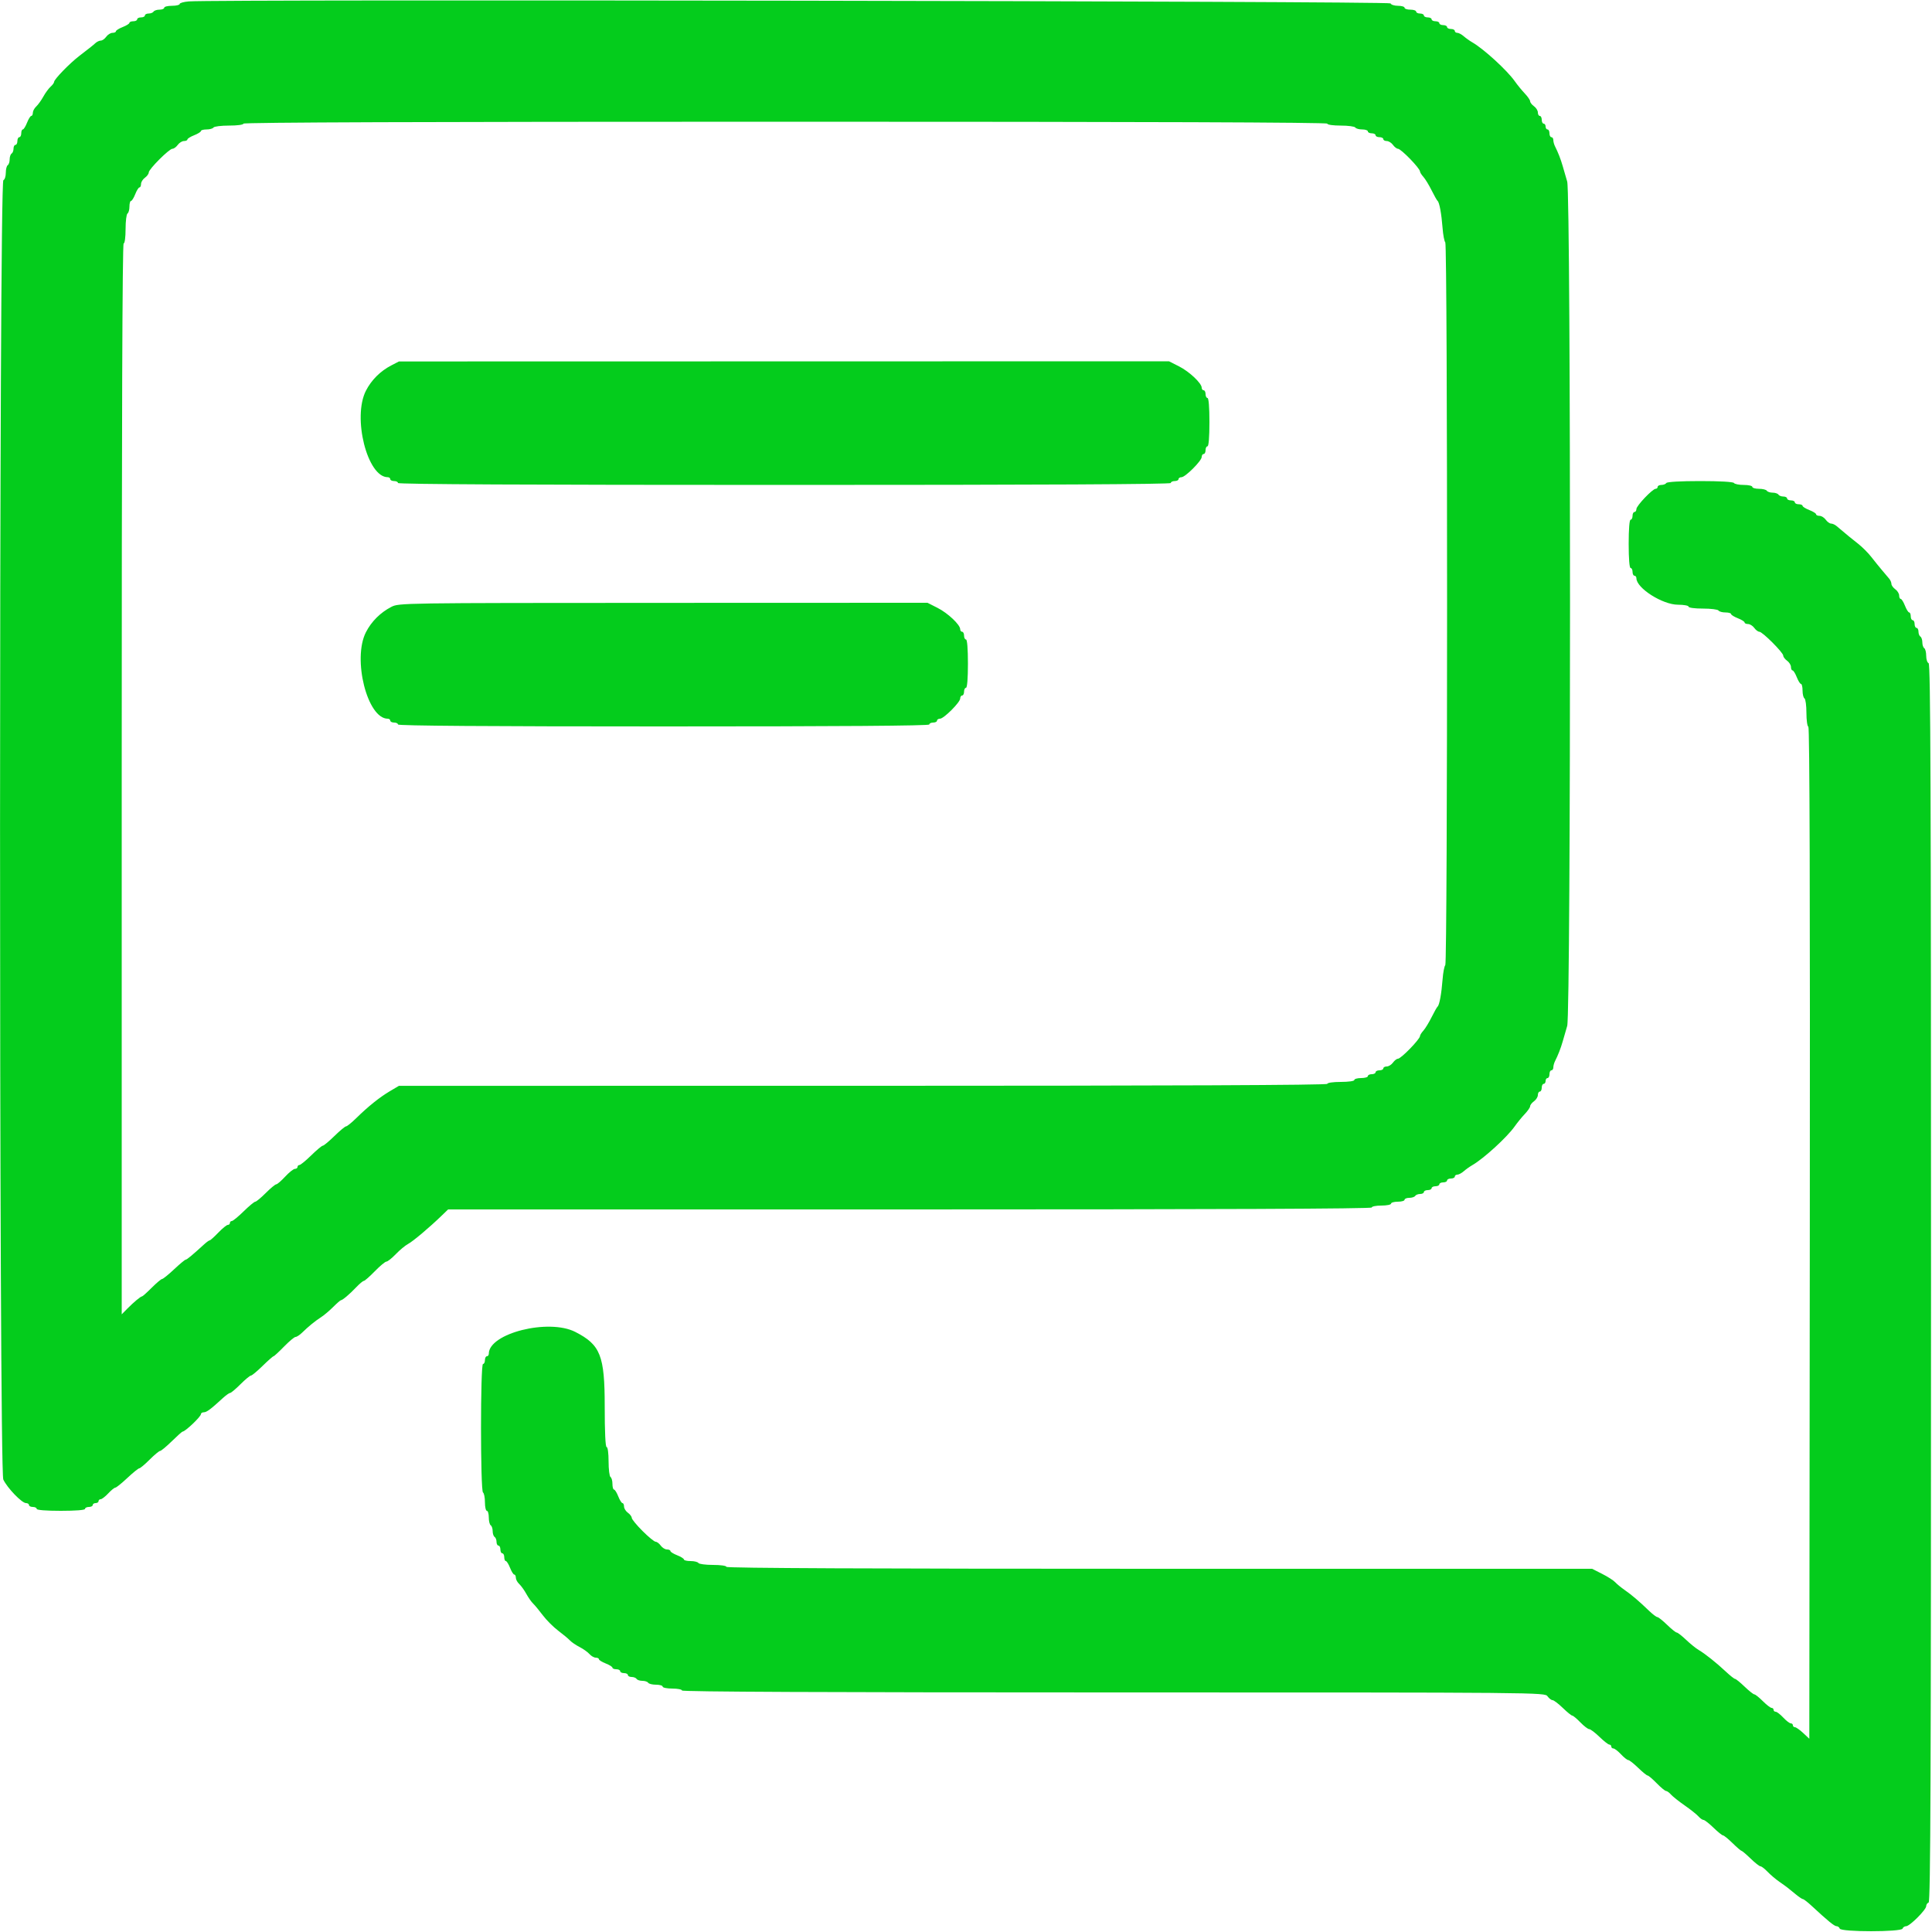 <svg id="svg" version="1.1" xmlns="http://www.w3.org/2000/svg" xmlns:xlink="http://www.w3.org/1999/xlink" width="400" height="400" viewBox="0, 0, 400,400"><g id="svgg"><path id="path0" d="M39.100 0.291 C 38.055 0.375,37.200 0.614,37.200 0.822 C 37.200 1.030,36.480 1.200,35.600 1.200 C 34.720 1.200,34.000 1.380,34.000 1.600 C 34.000 1.820,33.561 2.000,33.024 2.000 C 32.487 2.000,31.936 2.180,31.800 2.400 C 31.664 2.620,31.203 2.800,30.776 2.800 C 30.349 2.800,30.000 2.980,30.000 3.200 C 30.000 3.420,29.640 3.600,29.200 3.600 C 28.760 3.600,28.400 3.780,28.400 4.000 C 28.400 4.220,28.040 4.400,27.600 4.400 C 27.160 4.400,26.800 4.546,26.800 4.725 C 26.800 4.904,26.170 5.298,25.400 5.600 C 24.630 5.902,24.000 6.296,24.000 6.475 C 24.000 6.654,23.680 6.800,23.288 6.800 C 22.897 6.800,22.317 7.160,22.000 7.600 C 21.683 8.040,21.180 8.400,20.883 8.400 C 20.586 8.400,20.092 8.625,19.785 8.900 C 19.157 9.464,18.921 9.652,16.400 11.595 C 14.370 13.160,11.211 16.417,11.204 16.953 C 11.202 17.147,10.872 17.597,10.472 17.953 C 10.071 18.309,9.396 19.230,8.972 20.000 C 8.547 20.770,7.885 21.691,7.500 22.047 C 7.115 22.403,6.800 22.988,6.800 23.347 C 6.800 23.706,6.654 24.000,6.475 24.000 C 6.296 24.000,5.902 24.630,5.600 25.400 C 5.298 26.170,4.904 26.800,4.725 26.800 C 4.546 26.800,4.400 27.160,4.400 27.600 C 4.400 28.040,4.220 28.400,4.000 28.400 C 3.780 28.400,3.600 28.760,3.600 29.200 C 3.600 29.640,3.420 30.000,3.200 30.000 C 2.980 30.000,2.800 30.349,2.800 30.776 C 2.800 31.203,2.620 31.664,2.400 31.800 C 2.180 31.936,2.000 32.476,2.000 33.000 C 2.000 33.524,1.820 34.064,1.600 34.200 C 1.380 34.336,1.200 35.052,1.200 35.790 C 1.200 36.529,0.975 37.208,0.700 37.300 C -0.210 37.603,-0.223 304.408,0.686 306.329 C 1.517 308.082,4.527 311.200,5.389 311.200 C 5.725 311.200,6.000 311.380,6.000 311.600 C 6.000 311.820,6.360 312.000,6.800 312.000 C 7.240 312.000,7.600 312.180,7.600 312.400 C 7.600 312.645,9.533 312.800,12.600 312.800 C 15.667 312.800,17.600 312.645,17.600 312.400 C 17.600 312.180,17.960 312.000,18.400 312.000 C 18.840 312.000,19.200 311.820,19.200 311.600 C 19.200 311.380,19.470 311.200,19.800 311.200 C 20.130 311.200,20.400 311.020,20.400 310.800 C 20.400 310.580,20.598 310.400,20.840 310.400 C 21.081 310.400,21.783 309.860,22.400 309.200 C 23.017 308.540,23.681 308.000,23.876 308.000 C 24.071 308.000,25.189 307.100,26.361 306.000 C 27.532 304.900,28.646 304.000,28.835 304.000 C 29.024 304.000,29.989 303.190,30.979 302.200 C 31.969 301.210,32.945 300.400,33.149 300.400 C 33.352 300.400,34.438 299.500,35.561 298.400 C 36.685 297.300,37.691 296.400,37.797 296.400 C 38.345 296.400,41.600 293.303,41.600 292.782 C 41.600 292.572,41.869 292.400,42.197 292.400 C 42.778 292.400,43.648 291.753,46.091 289.500 C 46.748 288.895,47.441 288.400,47.632 288.400 C 47.823 288.400,48.789 287.590,49.779 286.600 C 50.769 285.610,51.745 284.800,51.949 284.800 C 52.152 284.800,53.238 283.900,54.361 282.800 C 55.485 281.700,56.505 280.800,56.628 280.800 C 56.751 280.800,57.729 279.900,58.800 278.800 C 59.871 277.700,60.948 276.800,61.192 276.800 C 61.436 276.800,62.052 276.395,62.559 275.900 C 63.885 274.607,65.239 273.504,66.488 272.699 C 67.087 272.313,68.206 271.368,68.975 270.599 C 69.744 269.829,70.467 269.200,70.582 269.200 C 70.909 269.200,72.409 267.926,73.761 266.500 C 74.440 265.785,75.142 265.200,75.323 265.200 C 75.504 265.200,76.529 264.300,77.600 263.200 C 78.671 262.100,79.754 261.200,80.005 261.200 C 80.257 261.200,81.129 260.506,81.943 259.659 C 82.758 258.811,83.895 257.866,84.470 257.559 C 85.511 257.002,88.873 254.172,91.429 251.700 L 92.773 250.400 188.387 250.400 C 251.862 250.400,284.000 250.266,284.000 250.000 C 284.000 249.780,284.900 249.600,286.000 249.600 C 287.100 249.600,288.000 249.420,288.000 249.200 C 288.000 248.980,288.630 248.800,289.400 248.800 C 290.170 248.800,290.800 248.620,290.800 248.400 C 290.800 248.180,291.239 248.000,291.776 248.000 C 292.313 248.000,292.864 247.820,293.000 247.600 C 293.136 247.380,293.597 247.200,294.024 247.200 C 294.451 247.200,294.800 247.020,294.800 246.800 C 294.800 246.580,295.160 246.400,295.600 246.400 C 296.040 246.400,296.400 246.220,296.400 246.000 C 296.400 245.780,296.760 245.600,297.200 245.600 C 297.640 245.600,298.000 245.420,298.000 245.200 C 298.000 244.980,298.360 244.800,298.800 244.800 C 299.240 244.800,299.600 244.620,299.600 244.400 C 299.600 244.180,299.960 244.000,300.400 244.000 C 300.840 244.000,301.200 243.820,301.200 243.600 C 301.200 243.380,301.436 243.200,301.725 243.200 C 302.013 243.200,302.607 242.885,303.045 242.500 C 303.483 242.115,304.282 241.546,304.820 241.236 C 307.182 239.877,312.028 235.445,313.607 233.200 C 314.148 232.430,315.088 231.278,315.696 230.641 C 316.303 230.003,316.800 229.278,316.800 229.029 C 316.800 228.780,317.160 228.317,317.600 228.000 C 318.040 227.683,318.400 227.103,318.400 226.712 C 318.400 226.320,318.580 226.000,318.800 226.000 C 319.020 226.000,319.200 225.640,319.200 225.200 C 319.200 224.760,319.380 224.400,319.600 224.400 C 319.820 224.400,320.000 224.130,320.000 223.800 C 320.000 223.470,320.180 223.200,320.400 223.200 C 320.620 223.200,320.800 222.840,320.800 222.400 C 320.800 221.960,320.980 221.600,321.200 221.600 C 321.420 221.600,321.600 221.328,321.600 220.995 C 321.600 220.662,321.759 220.077,321.953 219.695 C 322.584 218.454,323.139 217.029,323.546 215.600 C 323.766 214.830,324.183 213.390,324.473 212.400 C 325.253 209.737,325.253 40.263,324.473 37.600 C 324.183 36.610,323.766 35.170,323.546 34.400 C 323.139 32.971,322.584 31.546,321.953 30.305 C 321.759 29.923,321.600 29.338,321.600 29.005 C 321.600 28.672,321.420 28.400,321.200 28.400 C 320.980 28.400,320.800 28.040,320.800 27.600 C 320.800 27.160,320.620 26.800,320.400 26.800 C 320.180 26.800,320.000 26.530,320.000 26.200 C 320.000 25.870,319.820 25.600,319.600 25.600 C 319.380 25.600,319.200 25.240,319.200 24.800 C 319.200 24.360,319.020 24.000,318.800 24.000 C 318.580 24.000,318.400 23.680,318.400 23.288 C 318.400 22.897,318.040 22.317,317.600 22.000 C 317.160 21.683,316.800 21.220,316.800 20.971 C 316.800 20.722,316.303 19.997,315.696 19.359 C 315.088 18.722,314.148 17.570,313.607 16.800 C 312.028 14.555,307.182 10.123,304.820 8.764 C 304.282 8.454,303.483 7.885,303.045 7.500 C 302.607 7.115,302.013 6.800,301.725 6.800 C 301.436 6.800,301.200 6.620,301.200 6.400 C 301.200 6.180,300.840 6.000,300.400 6.000 C 299.960 6.000,299.600 5.820,299.600 5.600 C 299.600 5.380,299.240 5.200,298.800 5.200 C 298.360 5.200,298.000 5.020,298.000 4.800 C 298.000 4.580,297.640 4.400,297.200 4.400 C 296.760 4.400,296.400 4.220,296.400 4.000 C 296.400 3.780,296.040 3.600,295.600 3.600 C 295.160 3.600,294.800 3.420,294.800 3.200 C 294.800 2.980,294.440 2.800,294.000 2.800 C 293.560 2.800,293.200 2.620,293.200 2.400 C 293.200 2.180,292.660 2.000,292.000 2.000 C 291.340 2.000,290.800 1.820,290.800 1.600 C 290.800 1.380,290.185 1.200,289.433 1.200 C 288.682 1.200,287.992 0.975,287.900 0.700 C 287.743 0.230,44.835 -0.170,39.100 0.291 M274.800 25.600 C 274.800 25.828,275.992 26.000,277.576 26.000 C 279.103 26.000,280.464 26.180,280.600 26.400 C 280.736 26.620,281.377 26.800,282.024 26.800 C 282.671 26.800,283.200 26.980,283.200 27.200 C 283.200 27.420,283.560 27.600,284.000 27.600 C 284.440 27.600,284.800 27.780,284.800 28.000 C 284.800 28.220,285.160 28.400,285.600 28.400 C 286.040 28.400,286.400 28.580,286.400 28.800 C 286.400 29.020,286.720 29.200,287.112 29.200 C 287.503 29.200,288.083 29.560,288.400 30.000 C 288.717 30.440,289.180 30.800,289.429 30.800 C 290.065 30.800,294.000 34.855,294.000 35.510 C 294.000 35.697,294.315 36.198,294.701 36.625 C 295.086 37.051,295.848 38.300,296.395 39.400 C 296.942 40.500,297.502 41.490,297.639 41.600 C 298.011 41.897,298.445 44.261,298.668 47.200 C 298.776 48.630,299.030 49.971,299.232 50.180 C 299.726 50.691,299.726 199.309,299.232 199.820 C 299.030 200.029,298.776 201.370,298.668 202.800 C 298.445 205.739,298.011 208.103,297.639 208.400 C 297.502 208.510,296.942 209.500,296.395 210.600 C 295.848 211.700,295.086 212.949,294.701 213.375 C 294.315 213.802,294.000 214.303,294.000 214.490 C 294.000 215.145,290.065 219.200,289.429 219.200 C 289.180 219.200,288.717 219.560,288.400 220.000 C 288.083 220.440,287.503 220.800,287.112 220.800 C 286.720 220.800,286.400 220.980,286.400 221.200 C 286.400 221.420,286.040 221.600,285.600 221.600 C 285.160 221.600,284.800 221.780,284.800 222.000 C 284.800 222.220,284.440 222.400,284.000 222.400 C 283.560 222.400,283.200 222.580,283.200 222.800 C 283.200 223.020,282.570 223.200,281.800 223.200 C 281.030 223.200,280.400 223.380,280.400 223.600 C 280.400 223.829,279.200 224.000,277.600 224.000 C 276.000 224.000,274.800 224.171,274.800 224.400 C 274.800 224.666,242.498 224.801,178.700 224.803 L 82.600 224.807 80.744 225.903 C 78.608 227.166,76.232 229.068,73.754 231.500 C 72.801 232.435,71.855 233.200,71.651 233.200 C 71.448 233.200,70.362 234.100,69.239 235.200 C 68.115 236.300,67.035 237.200,66.839 237.200 C 66.642 237.200,65.562 238.100,64.439 239.200 C 63.315 240.300,62.217 241.200,61.998 241.200 C 61.779 241.200,61.600 241.380,61.600 241.600 C 61.600 241.820,61.359 242.000,61.064 242.000 C 60.770 242.000,59.862 242.720,59.048 243.600 C 58.234 244.480,57.400 245.200,57.194 245.200 C 56.989 245.200,56.011 246.010,55.021 247.000 C 54.031 247.990,53.055 248.800,52.851 248.800 C 52.648 248.800,51.562 249.700,50.439 250.800 C 49.315 251.900,48.217 252.800,47.998 252.800 C 47.779 252.800,47.600 252.980,47.600 253.200 C 47.600 253.420,47.406 253.600,47.169 253.600 C 46.931 253.600,46.046 254.320,45.200 255.200 C 44.354 256.080,43.552 256.800,43.417 256.800 C 43.282 256.800,42.773 257.164,42.286 257.609 C 39.797 259.881,38.690 260.800,38.442 260.800 C 38.292 260.800,37.211 261.700,36.039 262.800 C 34.868 263.900,33.754 264.800,33.565 264.800 C 33.376 264.800,32.411 265.610,31.421 266.600 C 30.431 267.590,29.528 268.400,29.415 268.400 C 29.124 268.400,27.686 269.598,26.343 270.959 L 25.200 272.119 25.200 161.259 C 25.200 87.620,25.334 50.400,25.600 50.400 C 25.831 50.400,26.000 49.141,26.000 47.424 C 26.000 45.787,26.180 44.336,26.400 44.200 C 26.620 44.064,26.800 43.423,26.800 42.776 C 26.800 42.129,26.946 41.600,27.125 41.600 C 27.304 41.600,27.698 40.970,28.000 40.200 C 28.302 39.430,28.696 38.800,28.875 38.800 C 29.054 38.800,29.200 38.480,29.200 38.088 C 29.200 37.697,29.560 37.117,30.000 36.800 C 30.440 36.483,30.800 35.989,30.800 35.703 C 30.800 35.025,35.025 30.800,35.703 30.800 C 35.989 30.800,36.483 30.440,36.800 30.000 C 37.117 29.560,37.697 29.200,38.088 29.200 C 38.480 29.200,38.800 29.054,38.800 28.875 C 38.800 28.696,39.430 28.302,40.200 28.000 C 40.970 27.698,41.600 27.304,41.600 27.125 C 41.600 26.946,42.129 26.800,42.776 26.800 C 43.423 26.800,44.064 26.620,44.200 26.400 C 44.336 26.180,45.787 26.000,47.424 26.000 C 49.141 26.000,50.400 25.831,50.400 25.600 C 50.400 25.334,88.067 25.200,162.600 25.200 C 237.133 25.200,274.800 25.334,274.800 25.600 M81.000 75.662 C 78.755 76.822,76.892 78.681,75.764 80.887 C 72.932 86.427,76.050 98.800,80.278 98.800 C 80.565 98.800,80.800 98.980,80.800 99.200 C 80.800 99.420,81.160 99.600,81.600 99.600 C 82.040 99.600,82.400 99.780,82.400 100.000 C 82.400 100.265,109.333 100.400,162.400 100.400 C 215.467 100.400,242.400 100.265,242.400 100.000 C 242.400 99.780,242.760 99.600,243.200 99.600 C 243.640 99.600,244.000 99.420,244.000 99.200 C 244.000 98.980,244.275 98.800,244.611 98.800 C 245.404 98.800,248.800 95.404,248.800 94.611 C 248.800 94.275,248.980 94.000,249.200 94.000 C 249.420 94.000,249.600 93.640,249.600 93.200 C 249.600 92.760,249.780 92.400,250.000 92.400 C 250.245 92.400,250.400 90.467,250.400 87.400 C 250.400 84.333,250.245 82.400,250.000 82.400 C 249.780 82.400,249.600 82.040,249.600 81.600 C 249.600 81.160,249.420 80.800,249.200 80.800 C 248.980 80.800,248.800 80.565,248.800 80.278 C 248.800 79.346,246.247 76.938,244.111 75.856 L 242.027 74.800 162.313 74.818 L 82.600 74.835 81.000 75.662 M345.000 100.000 C 344.864 100.220,344.403 100.400,343.976 100.400 C 343.549 100.400,343.200 100.580,343.200 100.800 C 343.200 101.020,343.015 101.200,342.789 101.200 C 342.143 101.200,338.800 104.711,338.800 105.389 C 338.800 105.725,338.620 106.000,338.400 106.000 C 338.180 106.000,338.000 106.360,338.000 106.800 C 338.000 107.240,337.820 107.600,337.600 107.600 C 337.355 107.600,337.200 109.533,337.200 112.600 C 337.200 115.667,337.355 117.600,337.600 117.600 C 337.820 117.600,338.000 117.960,338.000 118.400 C 338.000 118.840,338.180 119.200,338.400 119.200 C 338.620 119.200,338.800 119.435,338.800 119.722 C 338.800 121.760,344.209 125.200,347.414 125.200 C 348.616 125.200,349.600 125.380,349.600 125.600 C 349.600 125.831,350.859 126.000,352.576 126.000 C 354.213 126.000,355.664 126.180,355.800 126.400 C 355.936 126.620,356.577 126.800,357.224 126.800 C 357.871 126.800,358.400 126.946,358.400 127.125 C 358.400 127.304,359.030 127.698,359.800 128.000 C 360.570 128.302,361.200 128.696,361.200 128.875 C 361.200 129.054,361.520 129.200,361.912 129.200 C 362.303 129.200,362.883 129.560,363.200 130.000 C 363.517 130.440,363.995 130.800,364.262 130.800 C 364.895 130.800,369.200 135.105,369.200 135.738 C 369.200 136.005,369.560 136.483,370.000 136.800 C 370.440 137.117,370.800 137.697,370.800 138.088 C 370.800 138.480,370.946 138.800,371.125 138.800 C 371.304 138.800,371.698 139.430,372.000 140.200 C 372.302 140.970,372.696 141.600,372.875 141.600 C 373.054 141.600,373.200 142.219,373.200 142.976 C 373.200 143.733,373.380 144.464,373.600 144.600 C 373.820 144.736,374.000 146.082,374.000 147.590 C 374.000 149.099,374.180 150.393,374.401 150.467 C 374.667 150.556,374.768 185.633,374.701 255.295 L 374.600 359.989 373.322 358.795 C 372.619 358.138,371.854 357.600,371.622 357.600 C 371.390 357.600,371.200 357.420,371.200 357.200 C 371.200 356.980,371.002 356.800,370.760 356.800 C 370.519 356.800,369.817 356.260,369.200 355.600 C 368.583 354.940,367.881 354.400,367.640 354.400 C 367.398 354.400,367.200 354.220,367.200 354.000 C 367.200 353.780,367.014 353.600,366.787 353.600 C 366.559 353.600,365.743 352.970,364.973 352.200 C 364.203 351.430,363.414 350.800,363.219 350.800 C 363.025 350.800,362.116 350.080,361.200 349.200 C 360.284 348.320,359.399 347.600,359.232 347.600 C 359.066 347.600,358.210 346.925,357.330 346.100 C 355.346 344.241,353.022 342.390,351.679 341.600 C 351.118 341.270,349.949 340.325,349.081 339.500 C 348.214 338.675,347.345 338.000,347.152 338.000 C 346.959 338.000,346.059 337.280,345.152 336.400 C 344.245 335.520,343.339 334.800,343.138 334.800 C 342.938 334.800,342.164 334.215,341.420 333.500 C 339.281 331.445,337.898 330.266,336.396 329.214 C 335.628 328.677,334.730 327.940,334.400 327.575 C 334.070 327.211,332.861 326.437,331.713 325.856 L 329.627 324.800 240.013 324.800 C 180.538 324.800,150.400 324.665,150.400 324.400 C 150.400 324.172,149.208 324.000,147.624 324.000 C 146.097 324.000,144.736 323.820,144.600 323.600 C 144.464 323.380,143.733 323.200,142.976 323.200 C 142.219 323.200,141.600 323.054,141.600 322.875 C 141.600 322.696,140.970 322.302,140.200 322.000 C 139.430 321.698,138.800 321.304,138.800 321.125 C 138.800 320.946,138.480 320.800,138.088 320.800 C 137.697 320.800,137.117 320.440,136.800 320.000 C 136.483 319.560,136.005 319.200,135.738 319.200 C 135.471 319.200,134.250 318.198,133.026 316.974 C 131.802 315.750,130.800 314.529,130.800 314.262 C 130.800 313.995,130.440 313.517,130.000 313.200 C 129.560 312.883,129.200 312.303,129.200 311.912 C 129.200 311.520,129.054 311.200,128.875 311.200 C 128.696 311.200,128.302 310.570,128.000 309.800 C 127.698 309.030,127.304 308.400,127.125 308.400 C 126.946 308.400,126.800 307.871,126.800 307.224 C 126.800 306.577,126.620 305.936,126.400 305.800 C 126.180 305.664,126.000 304.213,126.000 302.576 C 126.000 300.859,125.831 299.600,125.600 299.600 C 125.346 299.600,125.200 296.528,125.200 291.184 C 125.200 280.648,124.323 278.427,119.113 275.764 C 113.573 272.932,101.200 276.050,101.200 280.278 C 101.200 280.565,101.020 280.800,100.800 280.800 C 100.580 280.800,100.400 281.160,100.400 281.600 C 100.400 282.040,100.220 282.400,100.000 282.400 C 99.452 282.400,99.452 308.661,100.000 309.000 C 100.220 309.136,100.400 310.047,100.400 311.024 C 100.400 312.001,100.580 312.800,100.800 312.800 C 101.020 312.800,101.200 313.419,101.200 314.176 C 101.200 314.933,101.380 315.664,101.600 315.800 C 101.820 315.936,102.000 316.476,102.000 317.000 C 102.000 317.524,102.180 318.064,102.400 318.200 C 102.620 318.336,102.800 318.797,102.800 319.224 C 102.800 319.651,102.980 320.000,103.200 320.000 C 103.420 320.000,103.600 320.360,103.600 320.800 C 103.600 321.240,103.780 321.600,104.000 321.600 C 104.220 321.600,104.400 321.960,104.400 322.400 C 104.400 322.840,104.546 323.200,104.725 323.200 C 104.904 323.200,105.298 323.830,105.600 324.600 C 105.902 325.370,106.296 326.000,106.475 326.000 C 106.654 326.000,106.800 326.294,106.800 326.653 C 106.800 327.012,107.115 327.597,107.500 327.953 C 107.885 328.309,108.547 329.230,108.972 330.000 C 109.396 330.770,110.028 331.670,110.376 332.000 C 110.724 332.330,111.627 333.421,112.381 334.424 C 113.136 335.427,114.573 336.864,115.576 337.619 C 116.579 338.373,117.670 339.281,118.000 339.636 C 118.330 339.991,119.230 340.605,120.000 341.000 C 120.770 341.395,121.691 342.052,122.047 342.459 C 122.403 342.867,122.988 343.200,123.347 343.200 C 123.706 343.200,124.000 343.346,124.000 343.525 C 124.000 343.704,124.630 344.098,125.400 344.400 C 126.170 344.702,126.800 345.096,126.800 345.275 C 126.800 345.454,127.160 345.600,127.600 345.600 C 128.040 345.600,128.400 345.780,128.400 346.000 C 128.400 346.220,128.760 346.400,129.200 346.400 C 129.640 346.400,130.000 346.580,130.000 346.800 C 130.000 347.020,130.349 347.200,130.776 347.200 C 131.203 347.200,131.664 347.380,131.800 347.600 C 131.936 347.820,132.476 348.000,133.000 348.000 C 133.524 348.000,134.064 348.180,134.200 348.400 C 134.336 348.620,135.067 348.800,135.824 348.800 C 136.581 348.800,137.200 348.980,137.200 349.200 C 137.200 349.420,138.100 349.600,139.200 349.600 C 140.300 349.600,141.200 349.780,141.200 350.000 C 141.200 350.265,171.237 350.400,230.512 350.400 C 319.365 350.400,319.826 350.404,320.400 351.200 C 320.717 351.640,321.185 352.000,321.440 352.000 C 321.695 352.000,322.645 352.720,323.552 353.600 C 324.459 354.480,325.345 355.200,325.522 355.200 C 325.699 355.200,326.454 355.830,327.200 356.600 C 327.946 357.370,328.770 358.000,329.030 358.000 C 329.291 358.000,330.245 358.720,331.152 359.600 C 332.059 360.480,332.981 361.200,333.200 361.200 C 333.420 361.200,333.600 361.380,333.600 361.600 C 333.600 361.820,333.798 362.000,334.040 362.000 C 334.281 362.000,334.983 362.540,335.600 363.200 C 336.217 363.860,336.897 364.400,337.112 364.400 C 337.327 364.400,338.245 365.120,339.152 366.000 C 340.059 366.880,340.944 367.600,341.119 367.600 C 341.294 367.600,342.141 368.320,343.000 369.200 C 343.859 370.080,344.730 370.800,344.934 370.800 C 345.139 370.800,345.597 371.130,345.953 371.534 C 346.309 371.938,347.590 372.958,348.800 373.800 C 350.010 374.642,351.291 375.662,351.647 376.066 C 352.003 376.470,352.476 376.800,352.699 376.800 C 352.921 376.800,353.845 377.520,354.752 378.400 C 355.659 379.280,356.552 380.000,356.737 380.000 C 356.922 380.000,357.807 380.720,358.705 381.600 C 359.603 382.480,360.441 383.200,360.568 383.200 C 360.695 383.200,361.541 383.920,362.448 384.800 C 363.355 385.680,364.273 386.400,364.488 386.400 C 364.703 386.400,365.356 386.902,365.940 387.515 C 366.523 388.129,367.630 389.069,368.400 389.605 C 369.929 390.668,370.041 390.754,371.800 392.207 C 372.460 392.753,373.132 393.199,373.293 393.200 C 373.455 393.200,374.265 393.829,375.093 394.599 C 378.458 397.722,379.780 398.800,380.245 398.800 C 380.514 398.800,380.808 399.025,380.900 399.300 C 381.139 400.018,393.661 400.018,393.900 399.300 C 393.992 399.025,394.326 398.800,394.644 398.800 C 395.395 398.800,398.800 395.395,398.800 394.644 C 398.800 394.326,399.025 393.992,399.300 393.900 C 399.699 393.767,399.800 367.751,399.800 265.600 C 399.800 163.449,399.699 137.433,399.300 137.300 C 399.025 137.208,398.800 136.529,398.800 135.790 C 398.800 135.052,398.620 134.336,398.400 134.200 C 398.180 134.064,398.000 133.524,398.000 133.000 C 398.000 132.476,397.820 131.936,397.600 131.800 C 397.380 131.664,397.200 131.203,397.200 130.776 C 397.200 130.349,397.020 130.000,396.800 130.000 C 396.580 130.000,396.400 129.640,396.400 129.200 C 396.400 128.760,396.220 128.400,396.000 128.400 C 395.780 128.400,395.600 128.040,395.600 127.600 C 395.600 127.160,395.454 126.800,395.275 126.800 C 395.096 126.800,394.702 126.170,394.400 125.400 C 394.098 124.630,393.704 124.000,393.525 124.000 C 393.346 124.000,393.200 123.680,393.200 123.288 C 393.200 122.897,392.840 122.317,392.400 122.000 C 391.960 121.683,391.600 121.186,391.600 120.895 C 391.600 120.604,391.398 120.125,391.151 119.829 C 390.904 119.534,390.229 118.733,389.651 118.051 C 389.073 117.368,388.067 116.125,387.416 115.289 C 386.764 114.453,385.547 113.236,384.711 112.584 C 383.369 111.539,382.621 110.925,380.225 108.900 C 379.900 108.625,379.396 108.400,379.105 108.400 C 378.814 108.400,378.317 108.040,378.000 107.600 C 377.683 107.160,377.103 106.800,376.712 106.800 C 376.320 106.800,376.000 106.654,376.000 106.475 C 376.000 106.296,375.370 105.902,374.600 105.600 C 373.830 105.298,373.200 104.904,373.200 104.725 C 373.200 104.546,372.840 104.400,372.400 104.400 C 371.960 104.400,371.600 104.220,371.600 104.000 C 371.600 103.780,371.240 103.600,370.800 103.600 C 370.360 103.600,370.000 103.420,370.000 103.200 C 370.000 102.980,369.651 102.800,369.224 102.800 C 368.797 102.800,368.336 102.620,368.200 102.400 C 368.064 102.180,367.524 102.000,367.000 102.000 C 366.476 102.000,365.936 101.820,365.800 101.600 C 365.664 101.380,364.933 101.200,364.176 101.200 C 363.419 101.200,362.800 101.020,362.800 100.800 C 362.800 100.580,362.001 100.400,361.024 100.400 C 360.047 100.400,359.136 100.220,359.000 100.000 C 358.851 99.759,356.070 99.600,352.000 99.600 C 347.930 99.600,345.149 99.759,345.000 100.000 M81.000 125.662 C 78.755 126.822,76.892 128.681,75.764 130.887 C 72.932 136.427,76.050 148.800,80.278 148.800 C 80.565 148.800,80.800 148.980,80.800 149.200 C 80.800 149.420,81.160 149.600,81.600 149.600 C 82.040 149.600,82.400 149.780,82.400 150.000 C 82.400 150.265,101.000 150.400,137.400 150.400 C 173.800 150.400,192.400 150.265,192.400 150.000 C 192.400 149.780,192.760 149.600,193.200 149.600 C 193.640 149.600,194.000 149.420,194.000 149.200 C 194.000 148.980,194.275 148.800,194.611 148.800 C 195.404 148.800,198.800 145.404,198.800 144.611 C 198.800 144.275,198.980 144.000,199.200 144.000 C 199.420 144.000,199.600 143.640,199.600 143.200 C 199.600 142.760,199.780 142.400,200.000 142.400 C 200.245 142.400,200.400 140.467,200.400 137.400 C 200.400 134.333,200.245 132.400,200.000 132.400 C 199.780 132.400,199.600 132.040,199.600 131.600 C 199.600 131.160,199.420 130.800,199.200 130.800 C 198.980 130.800,198.800 130.565,198.800 130.278 C 198.800 129.346,196.247 126.938,194.111 125.856 L 192.027 124.800 137.313 124.818 C 82.816 124.835,82.594 124.839,81.000 125.662 " stroke="none" fill="#04cc1c" fill-rule="evenodd"></path><path id="path1" d="" stroke="none" fill="#08cc1c" fill-rule="evenodd"></path><path id="path2" d="" stroke="none" fill="#08cc1c" fill-rule="evenodd"></path><path id="path3" d="" stroke="none" fill="#08cc1c" fill-rule="evenodd"></path><path id="path4" d="" stroke="none" fill="#08cc1c" fill-rule="evenodd"></path></g></svg>